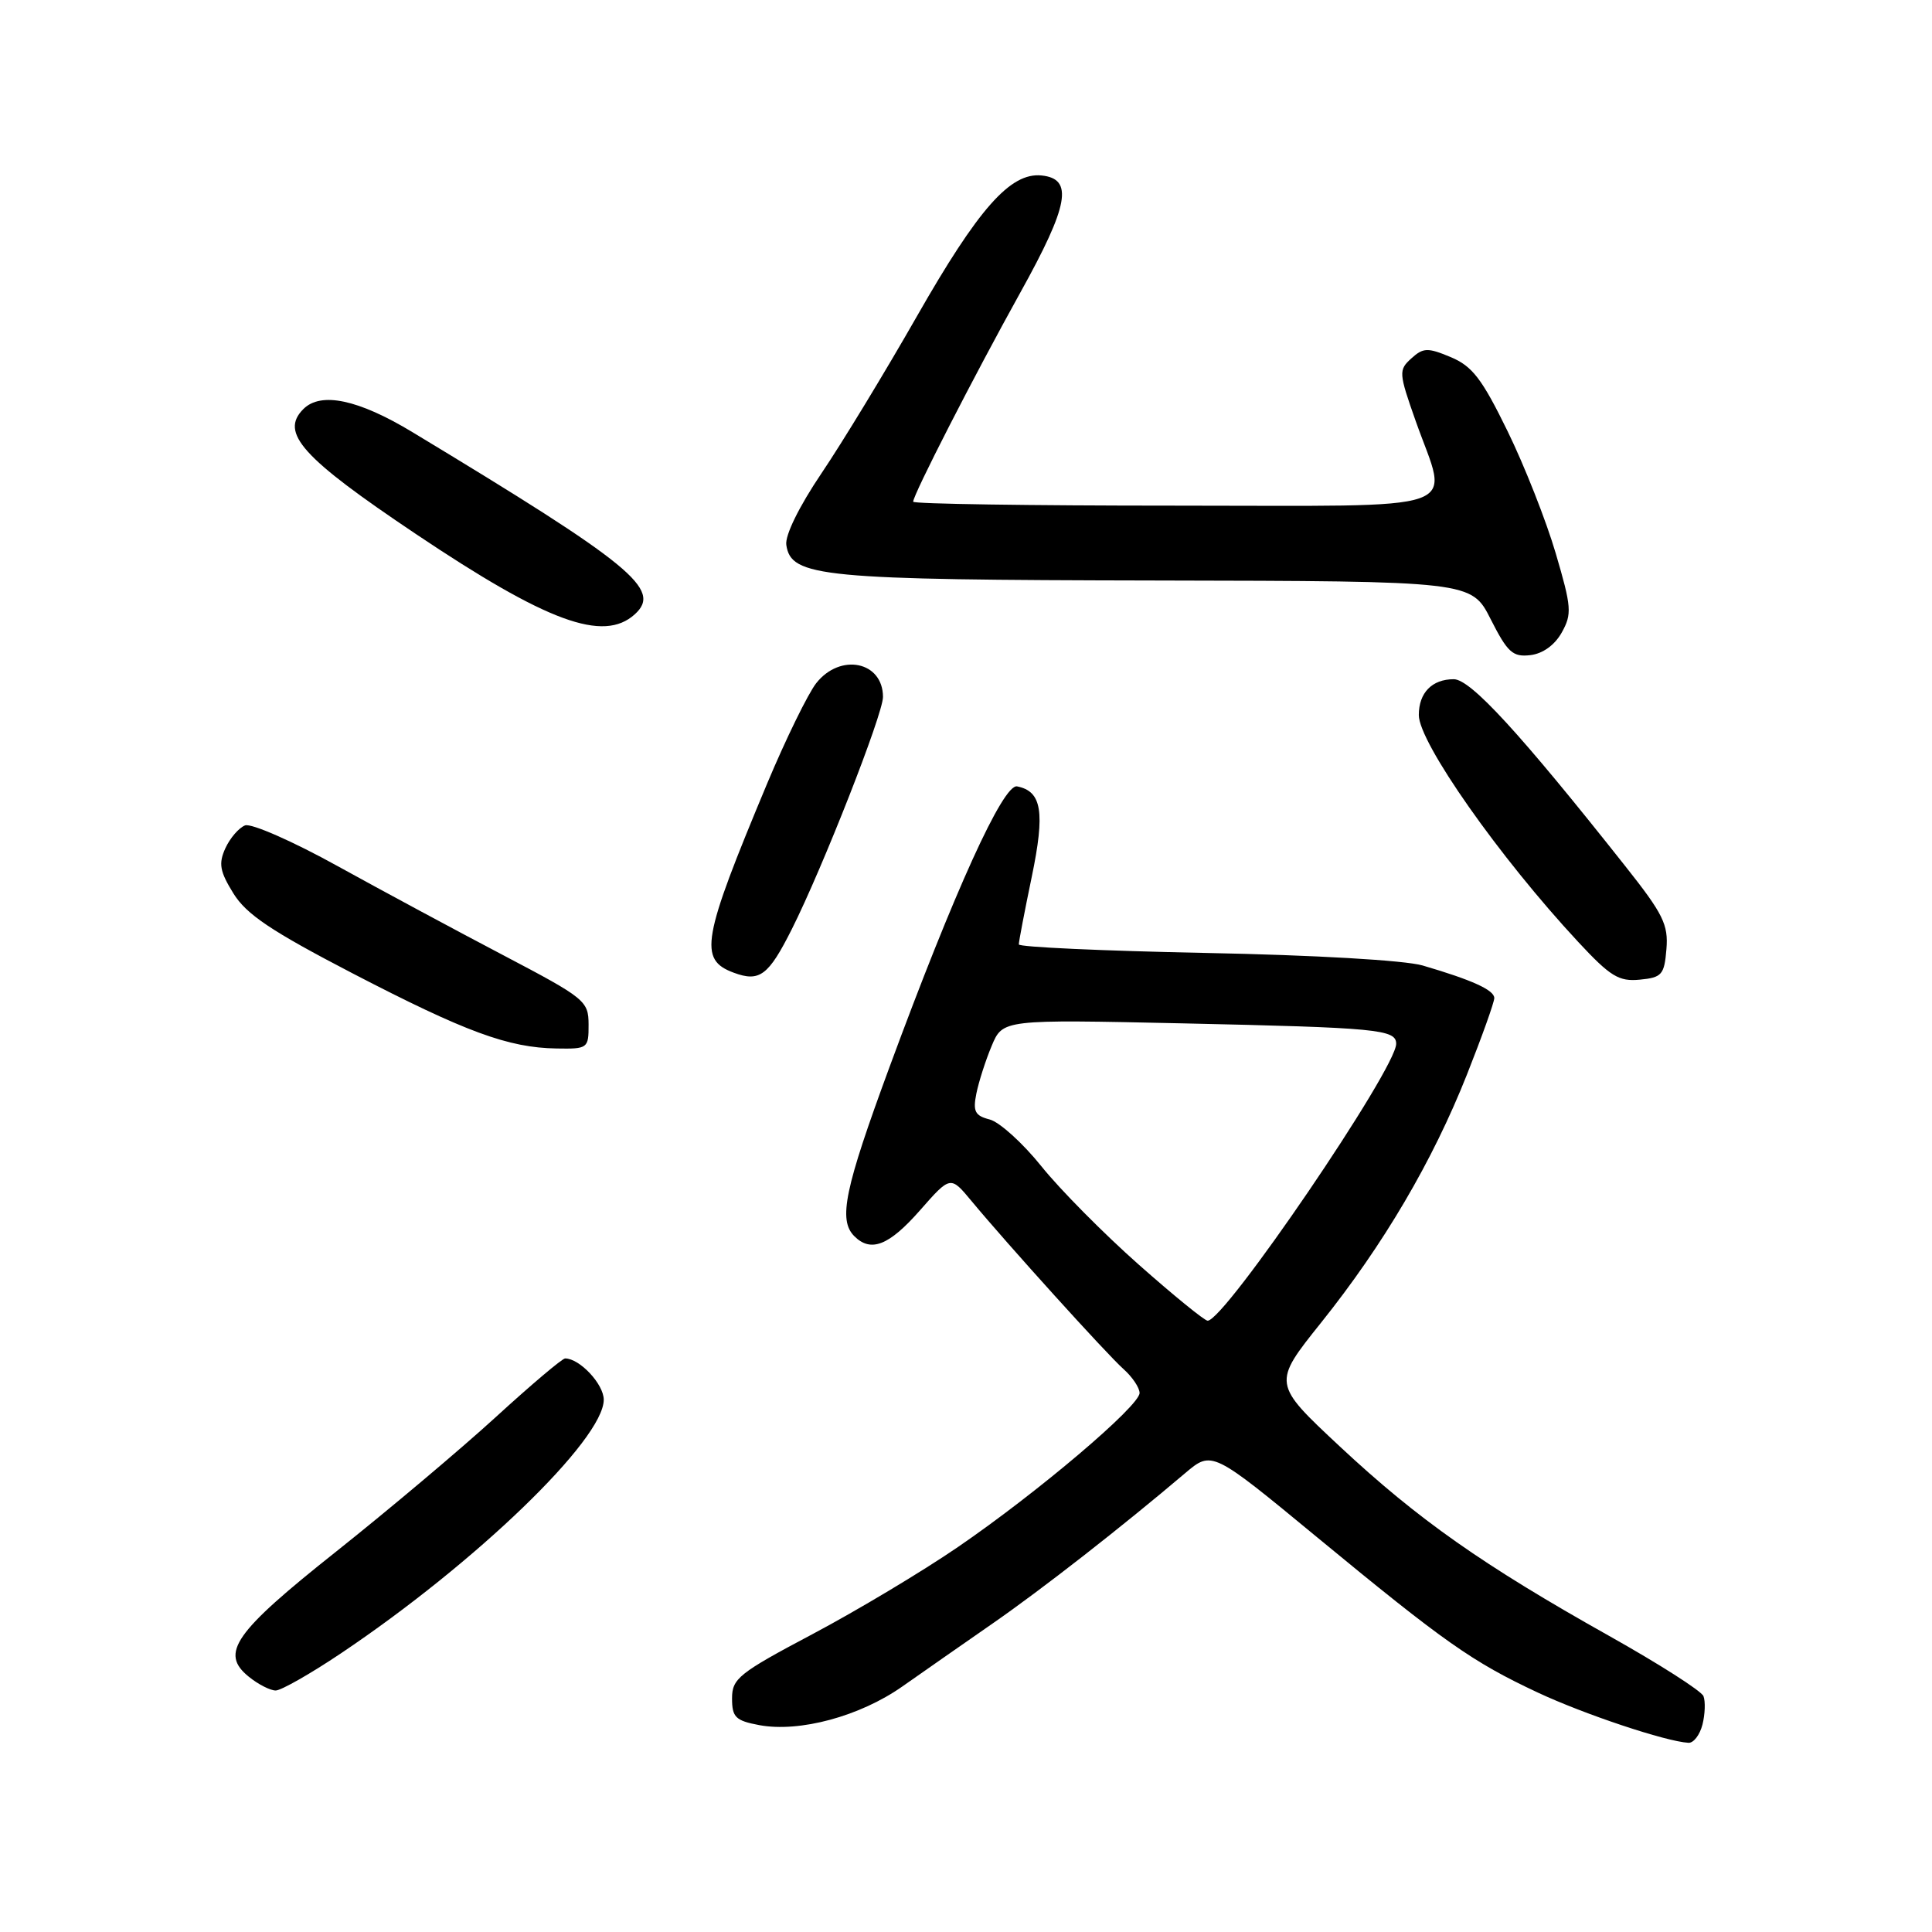 <?xml version="1.0" encoding="UTF-8" standalone="no"?>
<!DOCTYPE svg PUBLIC "-//W3C//DTD SVG 1.1//EN" "http://www.w3.org/Graphics/SVG/1.1/DTD/svg11.dtd" >
<svg xmlns="http://www.w3.org/2000/svg" xmlns:xlink="http://www.w3.org/1999/xlink" version="1.1" viewBox="0 0 256 256">
 <g >
 <path fill="currentColor"
d=" M 225.59 228.50 C 225.93 227.13 225.99 225.44 225.72 224.75 C 225.45 224.06 219.82 220.47 213.21 216.76 C 196.46 207.36 187.92 201.36 177.55 191.68 C 168.60 183.32 168.60 183.32 175.05 175.26 C 183.33 164.91 189.83 153.86 194.38 142.38 C 196.37 137.36 198.00 132.80 198.00 132.25 C 198.00 131.19 195.09 129.86 188.50 127.93 C 186.16 127.25 174.20 126.55 159.75 126.27 C 146.14 126.00 135.00 125.49 135.00 125.14 C 134.99 124.79 135.76 120.77 136.71 116.20 C 138.50 107.58 138.05 104.85 134.77 104.20 C 132.93 103.84 126.45 118.11 117.86 141.40 C 111.91 157.55 111.05 161.65 113.20 163.80 C 115.39 165.99 117.79 165.05 121.89 160.39 C 125.94 155.78 125.94 155.78 128.72 159.13 C 133.50 164.89 146.63 179.41 148.86 181.40 C 150.04 182.45 151.00 183.88 151.00 184.58 C 151.00 186.30 137.48 197.77 126.93 204.99 C 122.20 208.23 113.53 213.42 107.66 216.53 C 97.90 221.70 97.00 222.42 97.00 225.04 C 97.00 227.54 97.46 228.00 100.62 228.59 C 105.93 229.58 113.94 227.42 119.56 223.47 C 122.28 221.56 127.68 217.79 131.57 215.09 C 138.14 210.53 148.64 202.33 157.04 195.20 C 160.59 192.20 160.59 192.20 174.54 203.71 C 191.41 217.62 195.08 220.20 203.76 224.27 C 209.91 227.15 220.73 230.76 223.73 230.93 C 224.41 230.97 225.24 229.88 225.59 228.50 Z  M 45.17 219.08 C 63.07 207.07 80.00 190.73 80.00 185.47 C 80.00 183.41 76.81 180.00 74.88 180.00 C 74.50 180.00 70.35 183.51 65.65 187.81 C 60.95 192.10 51.46 200.09 44.58 205.56 C 31.00 216.34 29.11 219.05 32.96 222.17 C 34.20 223.18 35.81 224.00 36.53 224.00 C 37.24 224.00 41.13 221.79 45.17 219.08 Z  M 77.99 135.75 C 77.98 132.63 77.53 132.27 66.74 126.60 C 60.56 123.36 50.65 118.03 44.73 114.76 C 38.81 111.48 33.29 109.06 32.47 109.37 C 31.65 109.69 30.48 111.05 29.86 112.40 C 28.94 114.43 29.12 115.46 30.92 118.37 C 32.65 121.17 35.92 123.36 46.71 128.97 C 61.68 136.74 67.35 138.83 73.75 138.93 C 77.89 139.00 78.00 138.92 77.99 135.75 Z  M 104.92 123.12 C 109.02 114.96 117.00 94.63 117.00 92.35 C 117.00 87.64 111.34 86.48 108.15 90.53 C 107.06 91.93 104.14 97.89 101.67 103.78 C 93.00 124.51 92.53 127.15 97.23 128.89 C 100.65 130.16 101.83 129.27 104.92 123.12 Z  M 220.81 125.77 C 221.08 122.52 220.38 121.10 215.36 114.77 C 201.39 97.11 194.86 90.00 192.63 90.00 C 189.75 90.00 188.00 91.79 188.00 94.75 C 188.00 98.39 198.69 113.60 209.12 124.81 C 213.38 129.39 214.50 130.08 217.28 129.81 C 220.21 129.53 220.53 129.16 220.81 125.77 Z  M 206.94 83.81 C 208.31 81.36 208.24 80.44 206.14 73.31 C 204.88 69.02 202.01 61.73 199.76 57.13 C 196.37 50.19 195.09 48.52 192.23 47.32 C 189.17 46.04 188.59 46.06 187.01 47.49 C 185.31 49.03 185.33 49.40 187.59 55.80 C 191.95 68.14 195.22 67.00 155.50 67.00 C 136.53 67.00 121.00 66.77 121.00 66.48 C 121.00 65.55 129.07 49.80 135.19 38.78 C 141.64 27.17 142.27 23.68 138.00 23.25 C 133.88 22.84 129.65 27.62 121.50 41.90 C 117.29 49.28 111.61 58.63 108.86 62.70 C 105.87 67.13 104.00 70.95 104.19 72.21 C 104.82 76.47 108.74 76.84 153.23 76.92 C 194.97 77.00 194.97 77.00 197.53 82.06 C 199.76 86.46 200.45 87.08 202.77 86.81 C 204.42 86.62 206.01 85.48 206.94 83.81 Z  M 84.11 81.40 C 87.75 78.10 83.82 74.88 54.63 57.25 C 47.48 52.93 42.52 51.88 40.20 54.20 C 37.05 57.35 40.00 60.63 55.08 70.74 C 72.49 82.42 79.95 85.17 84.11 81.40 Z  M 150.89 167.57 C 146.28 163.49 140.47 157.63 138.00 154.55 C 135.53 151.47 132.44 148.68 131.15 148.34 C 129.19 147.84 128.90 147.27 129.37 144.92 C 129.68 143.37 130.59 140.52 131.40 138.59 C 132.87 135.08 132.87 135.08 156.68 135.60 C 182.57 136.17 185.00 136.40 185.00 138.31 C 185.00 141.63 162.28 175.00 160.02 175.00 C 159.61 175.00 155.51 171.66 150.89 167.57 Z "/>
</g>
</svg>